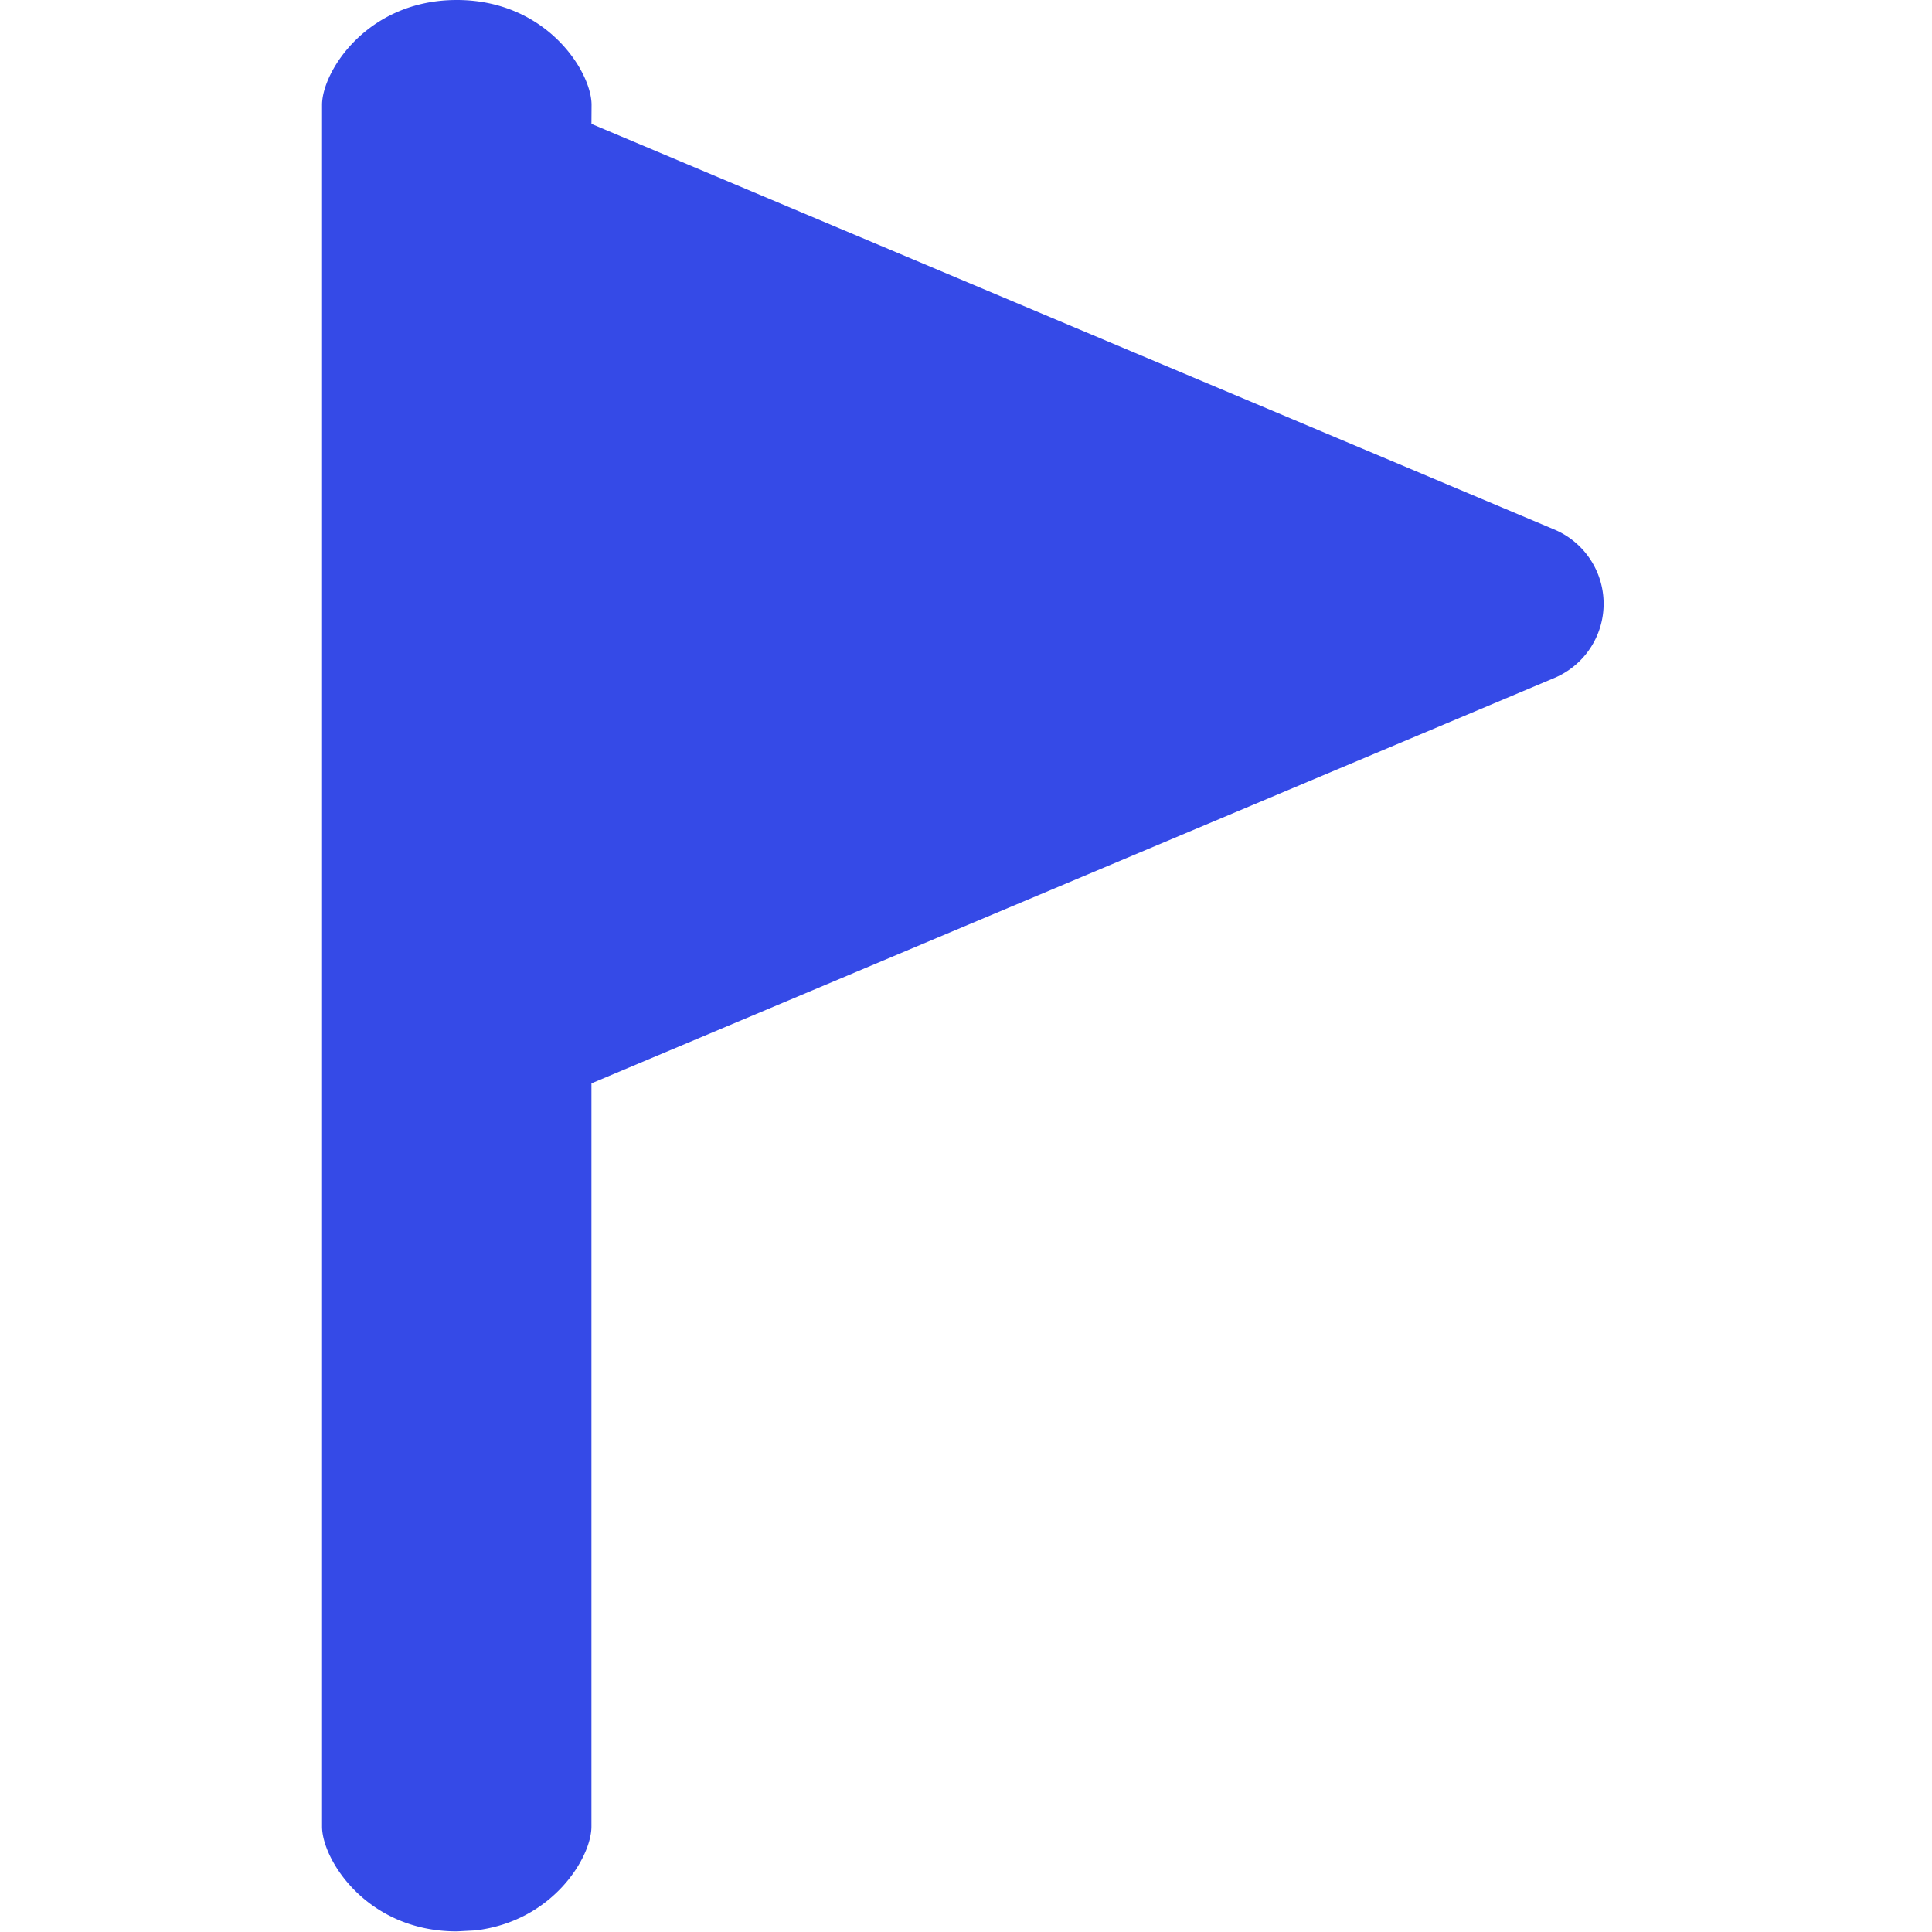 <svg xmlns="http://www.w3.org/2000/svg" width="16" height="16" viewBox="0 0 16 16">
    <path fill="#354AE7" fill-rule="evenodd" d="M3.783 0c.744 0 1.116.594 1.116.868l-.001.158 7.976 3.36a.667.667 0 0 1 0 1.228L4.898 8.972v6.155c0 .255-.32.785-.962.86l-.153.008c-.744 0-1.116-.594-1.116-.868V.868C2.667.594 3.039 0 3.783 0z"/>
</svg>
